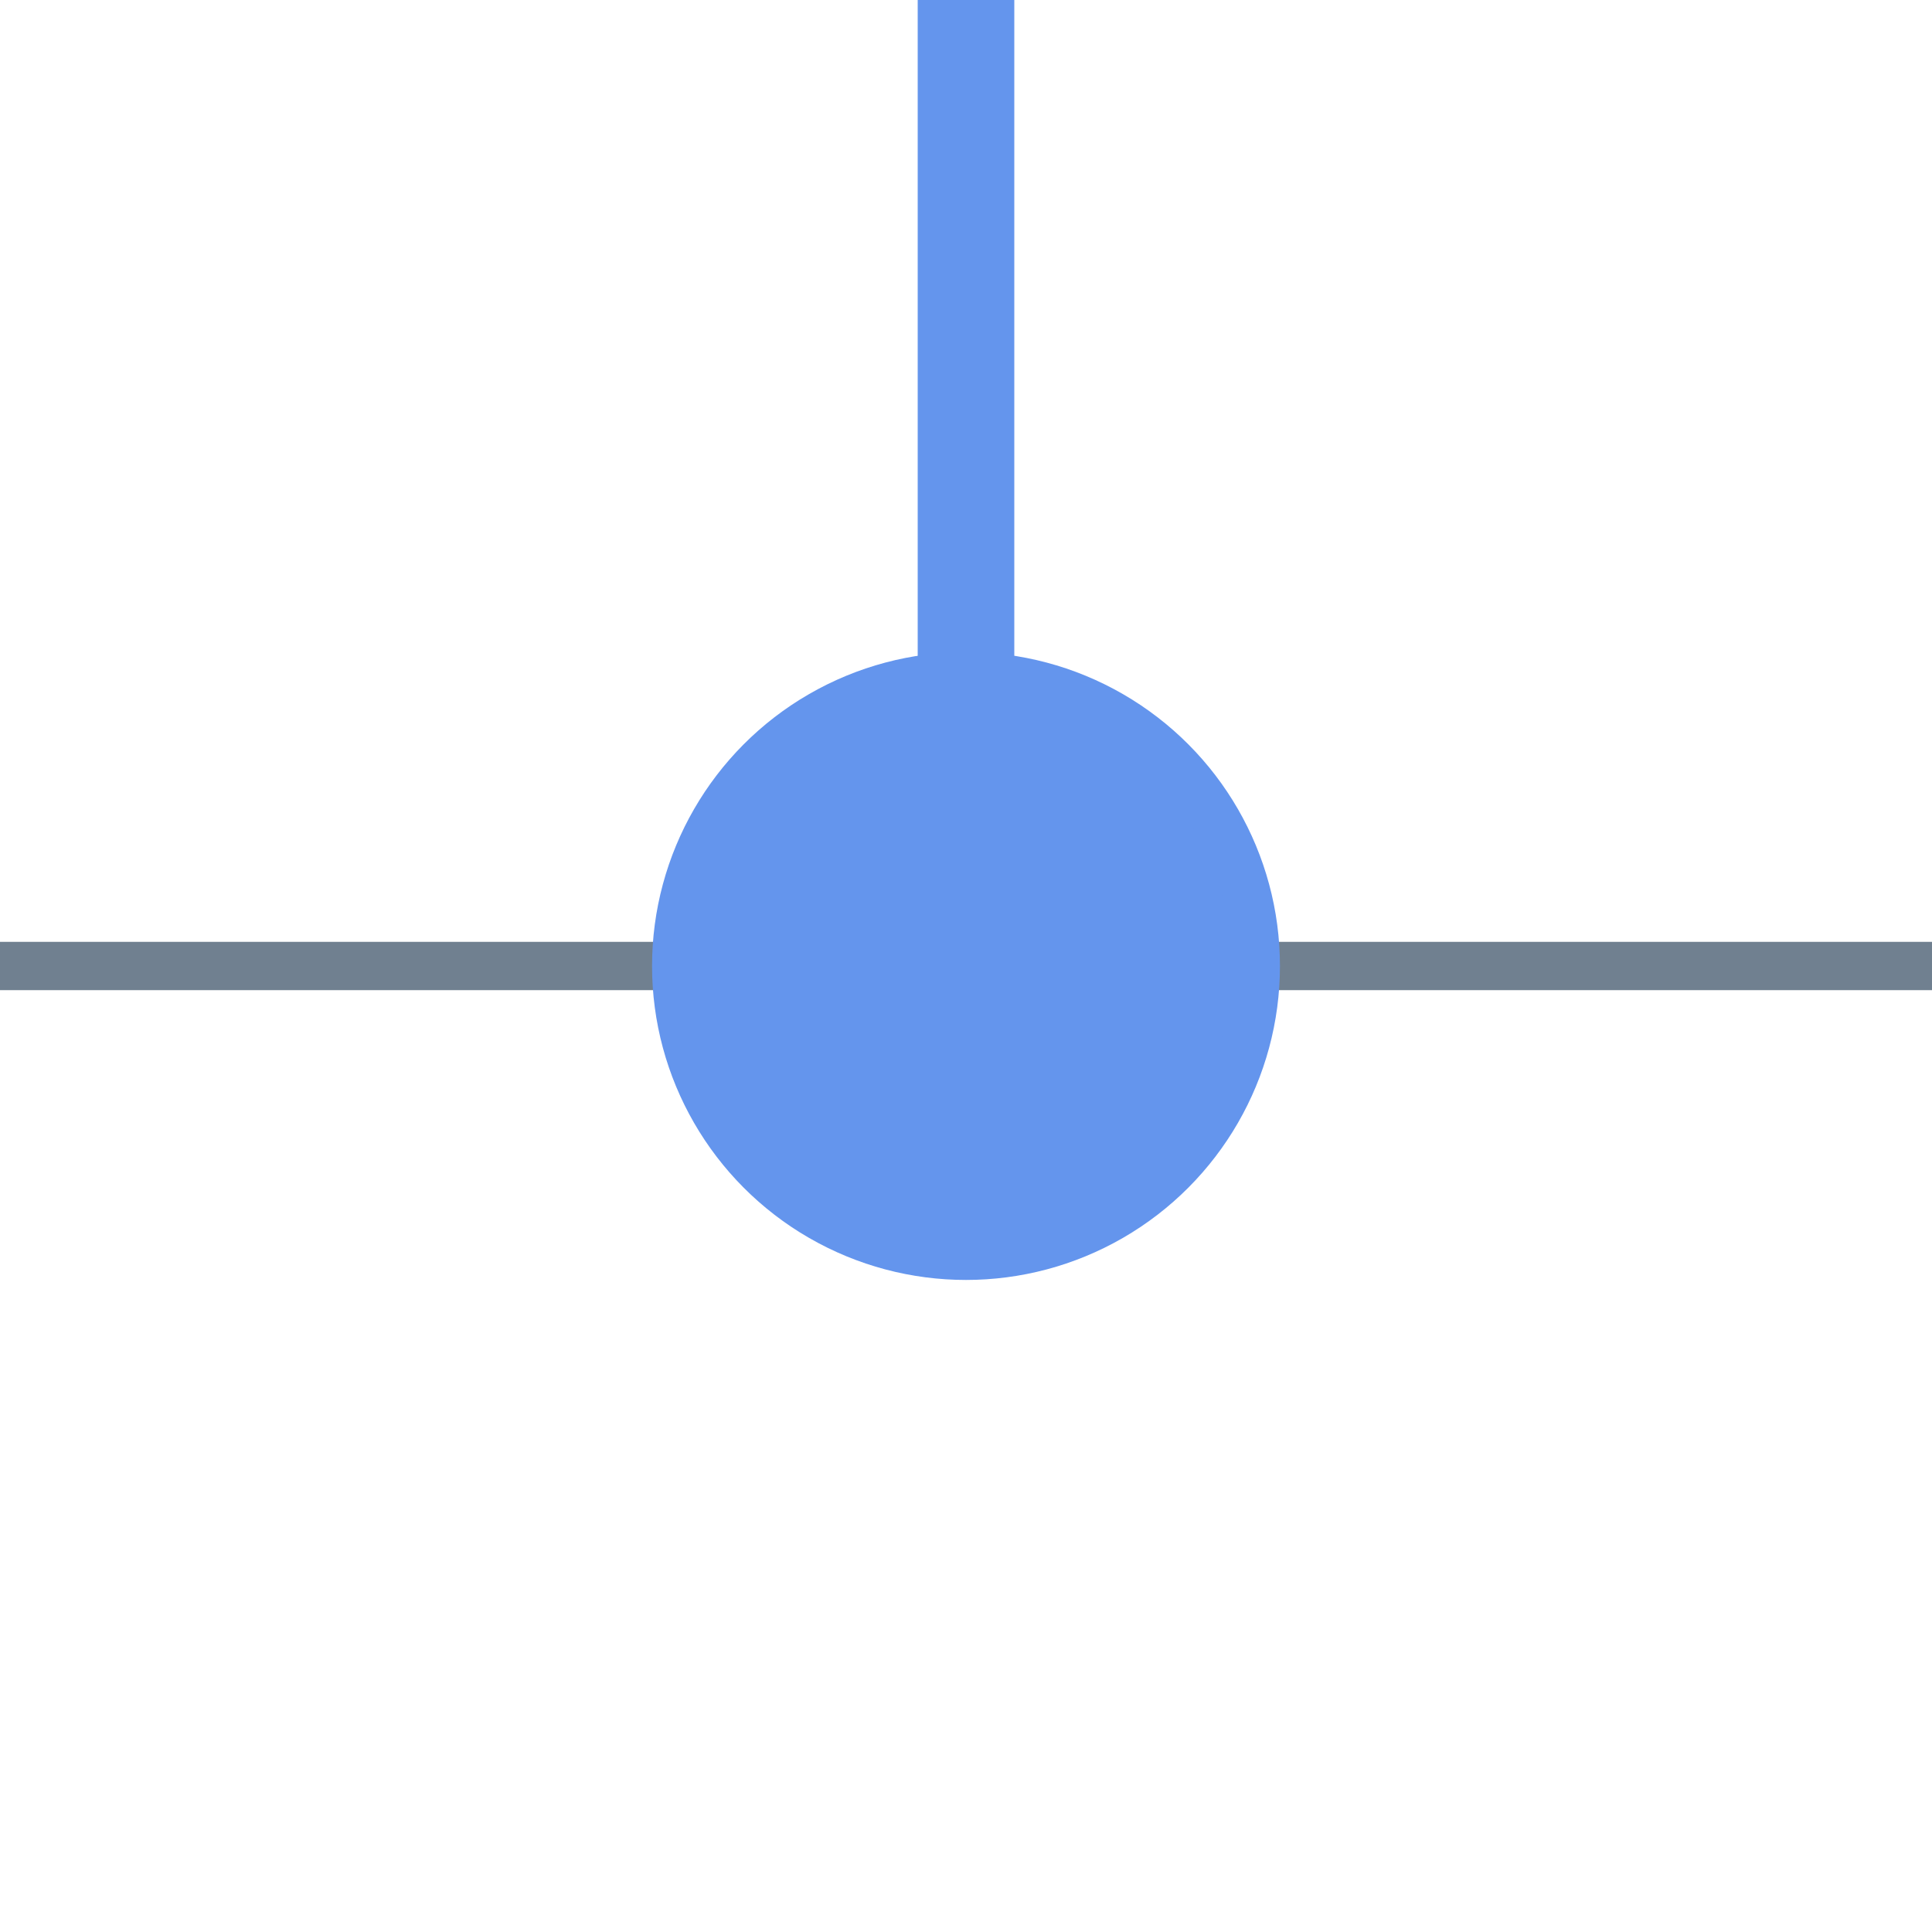 <?xml version="1.0" encoding="utf-8"?>
<svg width="40" height="40" xmlns="http://www.w3.org/2000/svg">
  <g>
    <line x1="0" y1="20" x2="40" y2="20" style="stroke:slategray;stroke-width:1" />
    <circle cx="20" cy="20" r="6" stroke="cornflowerblue" fill="cornflowerblue" />
    <line x1="20" y1="20" x2="20" y2="0" style="stroke:cornflowerblue;stroke-width:2;" />
  </g>
</svg>